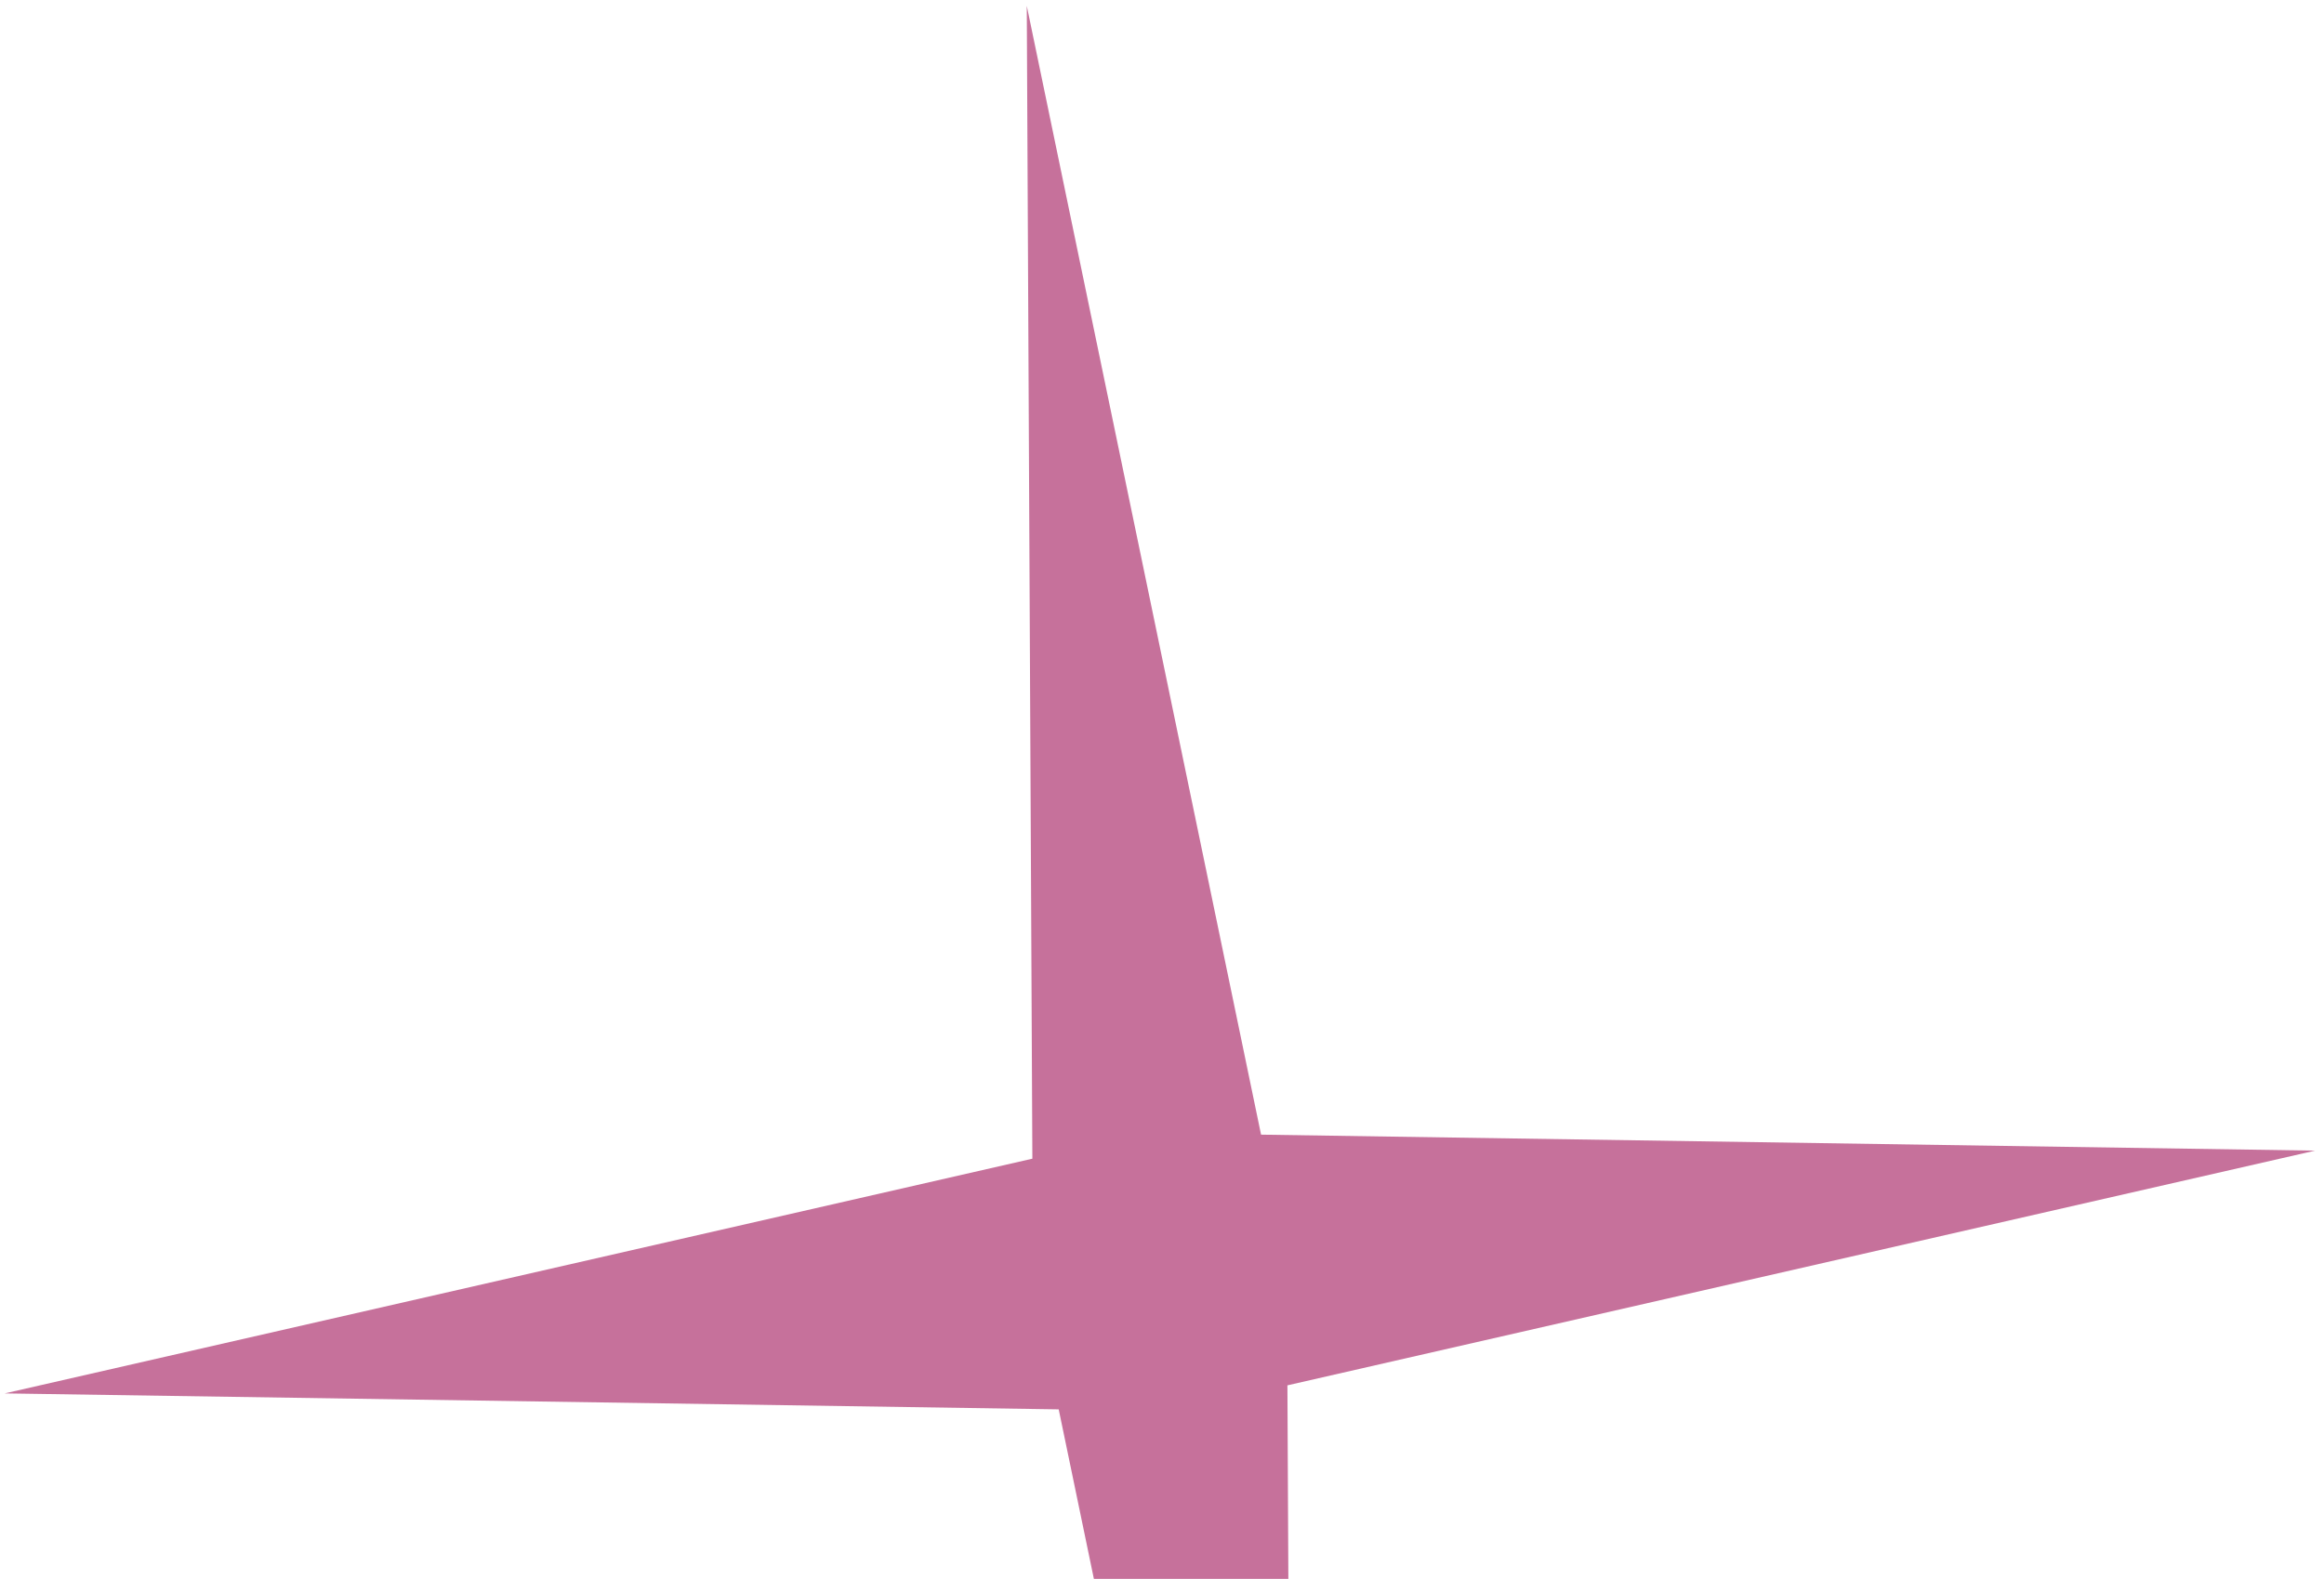 <svg width="181" height="123" viewBox="0 0 181 123" fill="none" xmlns="http://www.w3.org/2000/svg">
<path d="M79.968 0.456L98.215 88.392L180.303 89.637L100.268 107.921L100.702 197.73L82.455 109.793L0.367 108.549L80.403 90.264L79.968 0.456Z" fill="#C6719B"/>
</svg>
